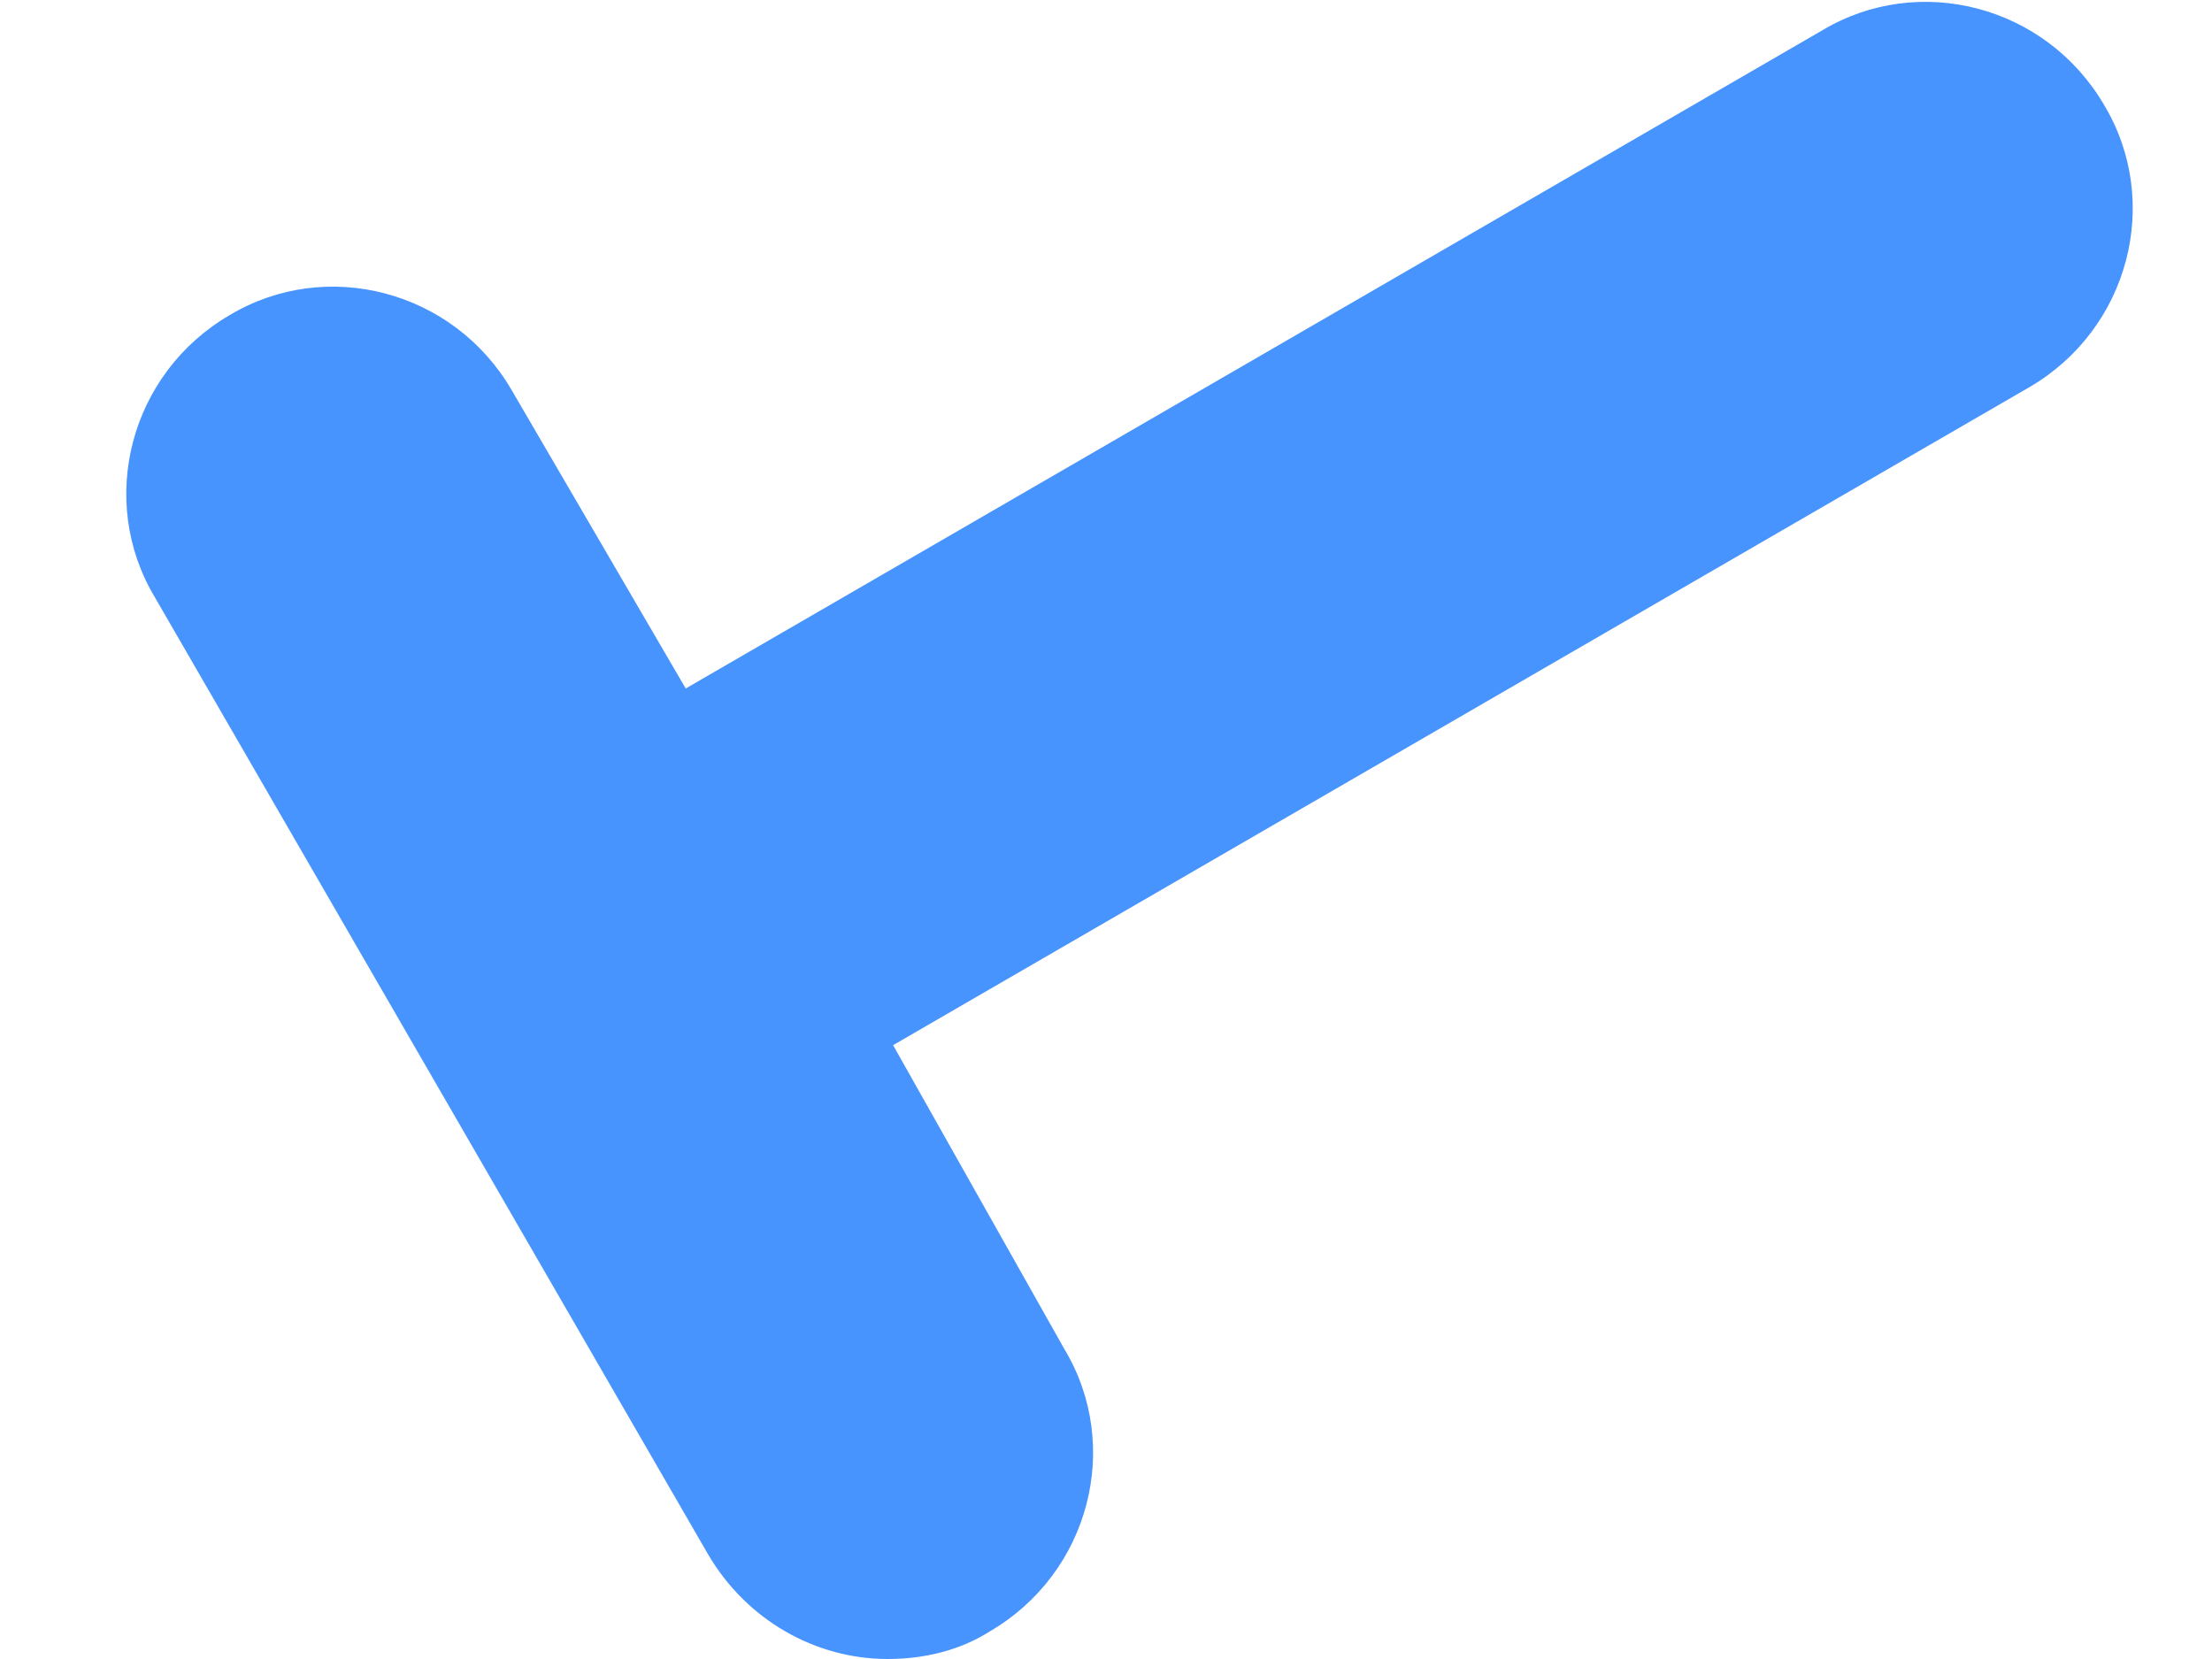<?xml version="1.0" encoding="UTF-8" standalone="no"?><svg width='8' height='6' viewBox='0 0 8 6' fill='none' xmlns='http://www.w3.org/2000/svg'>
<path d='M3.23 3.78L7.34 1.4C7.7 1.19 7.82 0.73 7.61 0.38C7.4 0.02 6.94 -0.1 6.59 0.11L2.48 2.49L1.85 1.41C1.64 1.05 1.18 0.93 0.83 1.14C0.47 1.35 0.35 1.81 0.56 2.16L2.56 5.62C2.7 5.86 2.95 6 3.21 6C3.34 6 3.47 5.97 3.58 5.9C3.94 5.69 4.06 5.23 3.85 4.88L3.23 3.78Z' fill='#4894FE'/>
</svg>
